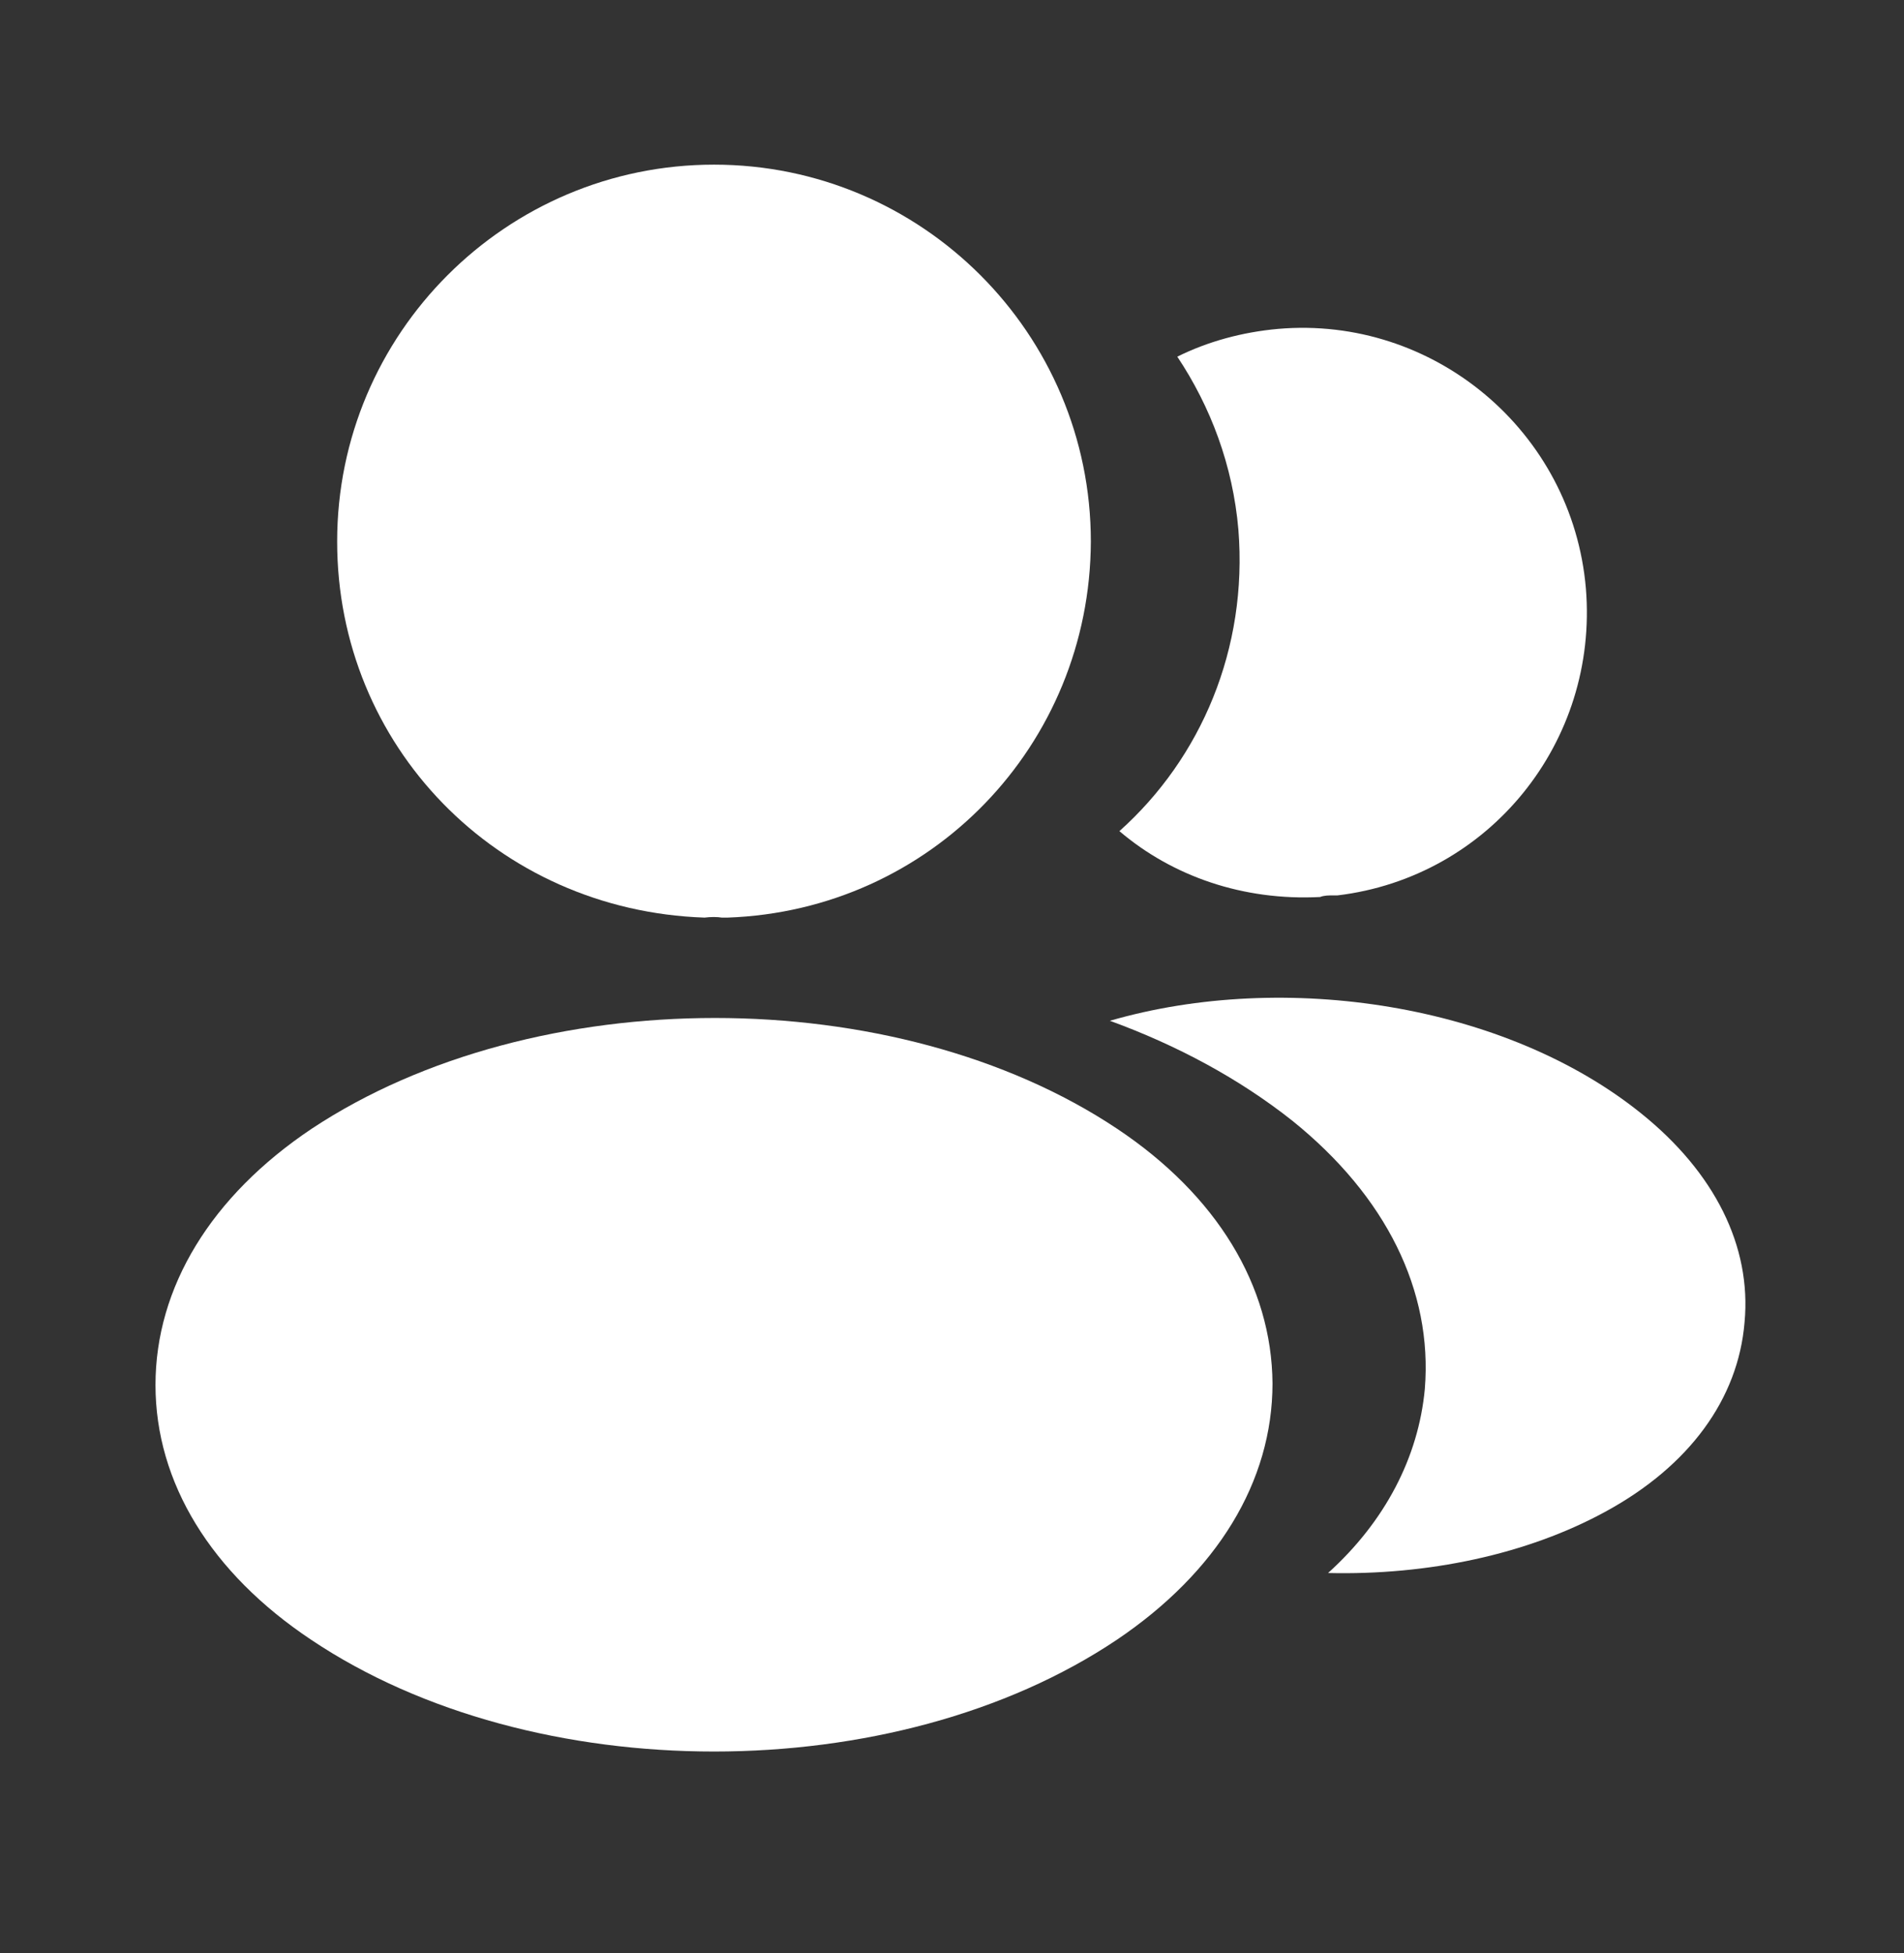 <svg width="39" height="40" viewBox="0 0 39 40" fill="none" xmlns="http://www.w3.org/2000/svg">
<rect x="0" y="0" width="39" height="40" fill="#333333" stroke="none"/>
<path d="M14.625 3.372C10.367 3.372 6.906 6.833 6.906 11.091C6.906 15.267 10.172 18.647 14.43 18.793C14.56 18.777 14.69 18.777 14.787 18.793C14.82 18.793 14.836 18.793 14.869 18.793C14.885 18.793 14.885 18.793 14.901 18.793C19.061 18.647 22.328 15.267 22.344 11.091C22.344 6.833 18.883 3.372 14.625 3.372Z" fill="white"/>
<path d="M22.88 23.116C18.346 20.093 10.953 20.093 6.386 23.116C4.322 24.497 3.185 26.366 3.185 28.365C3.185 30.363 4.322 32.216 6.37 33.581C8.645 35.108 11.635 35.872 14.625 35.872C17.615 35.872 20.605 35.108 22.88 33.581C24.927 32.2 26.065 30.347 26.065 28.332C26.049 26.333 24.927 24.481 22.88 23.116Z" fill="white"/>
<path d="M32.484 12.05C32.744 15.202 30.501 17.965 27.398 18.338C27.381 18.338 27.381 18.338 27.365 18.338H27.316C27.219 18.338 27.121 18.338 27.04 18.371C25.464 18.452 24.017 17.948 22.929 17.022C24.602 15.527 25.561 13.285 25.366 10.847C25.253 9.531 24.797 8.328 24.115 7.305C24.733 6.996 25.448 6.801 26.179 6.736C29.364 6.46 32.208 8.832 32.484 12.05Z" fill="white"/>
<path d="M35.734 27.081C35.604 28.657 34.596 30.022 32.906 30.948C31.281 31.842 29.234 32.265 27.203 32.216C28.372 31.16 29.055 29.843 29.185 28.446C29.348 26.431 28.389 24.497 26.471 22.953C25.383 22.092 24.115 21.41 22.734 20.906C26.325 19.866 30.843 20.565 33.621 22.807C35.116 24.01 35.88 25.521 35.734 27.081Z" fill="white"/>
</svg>
